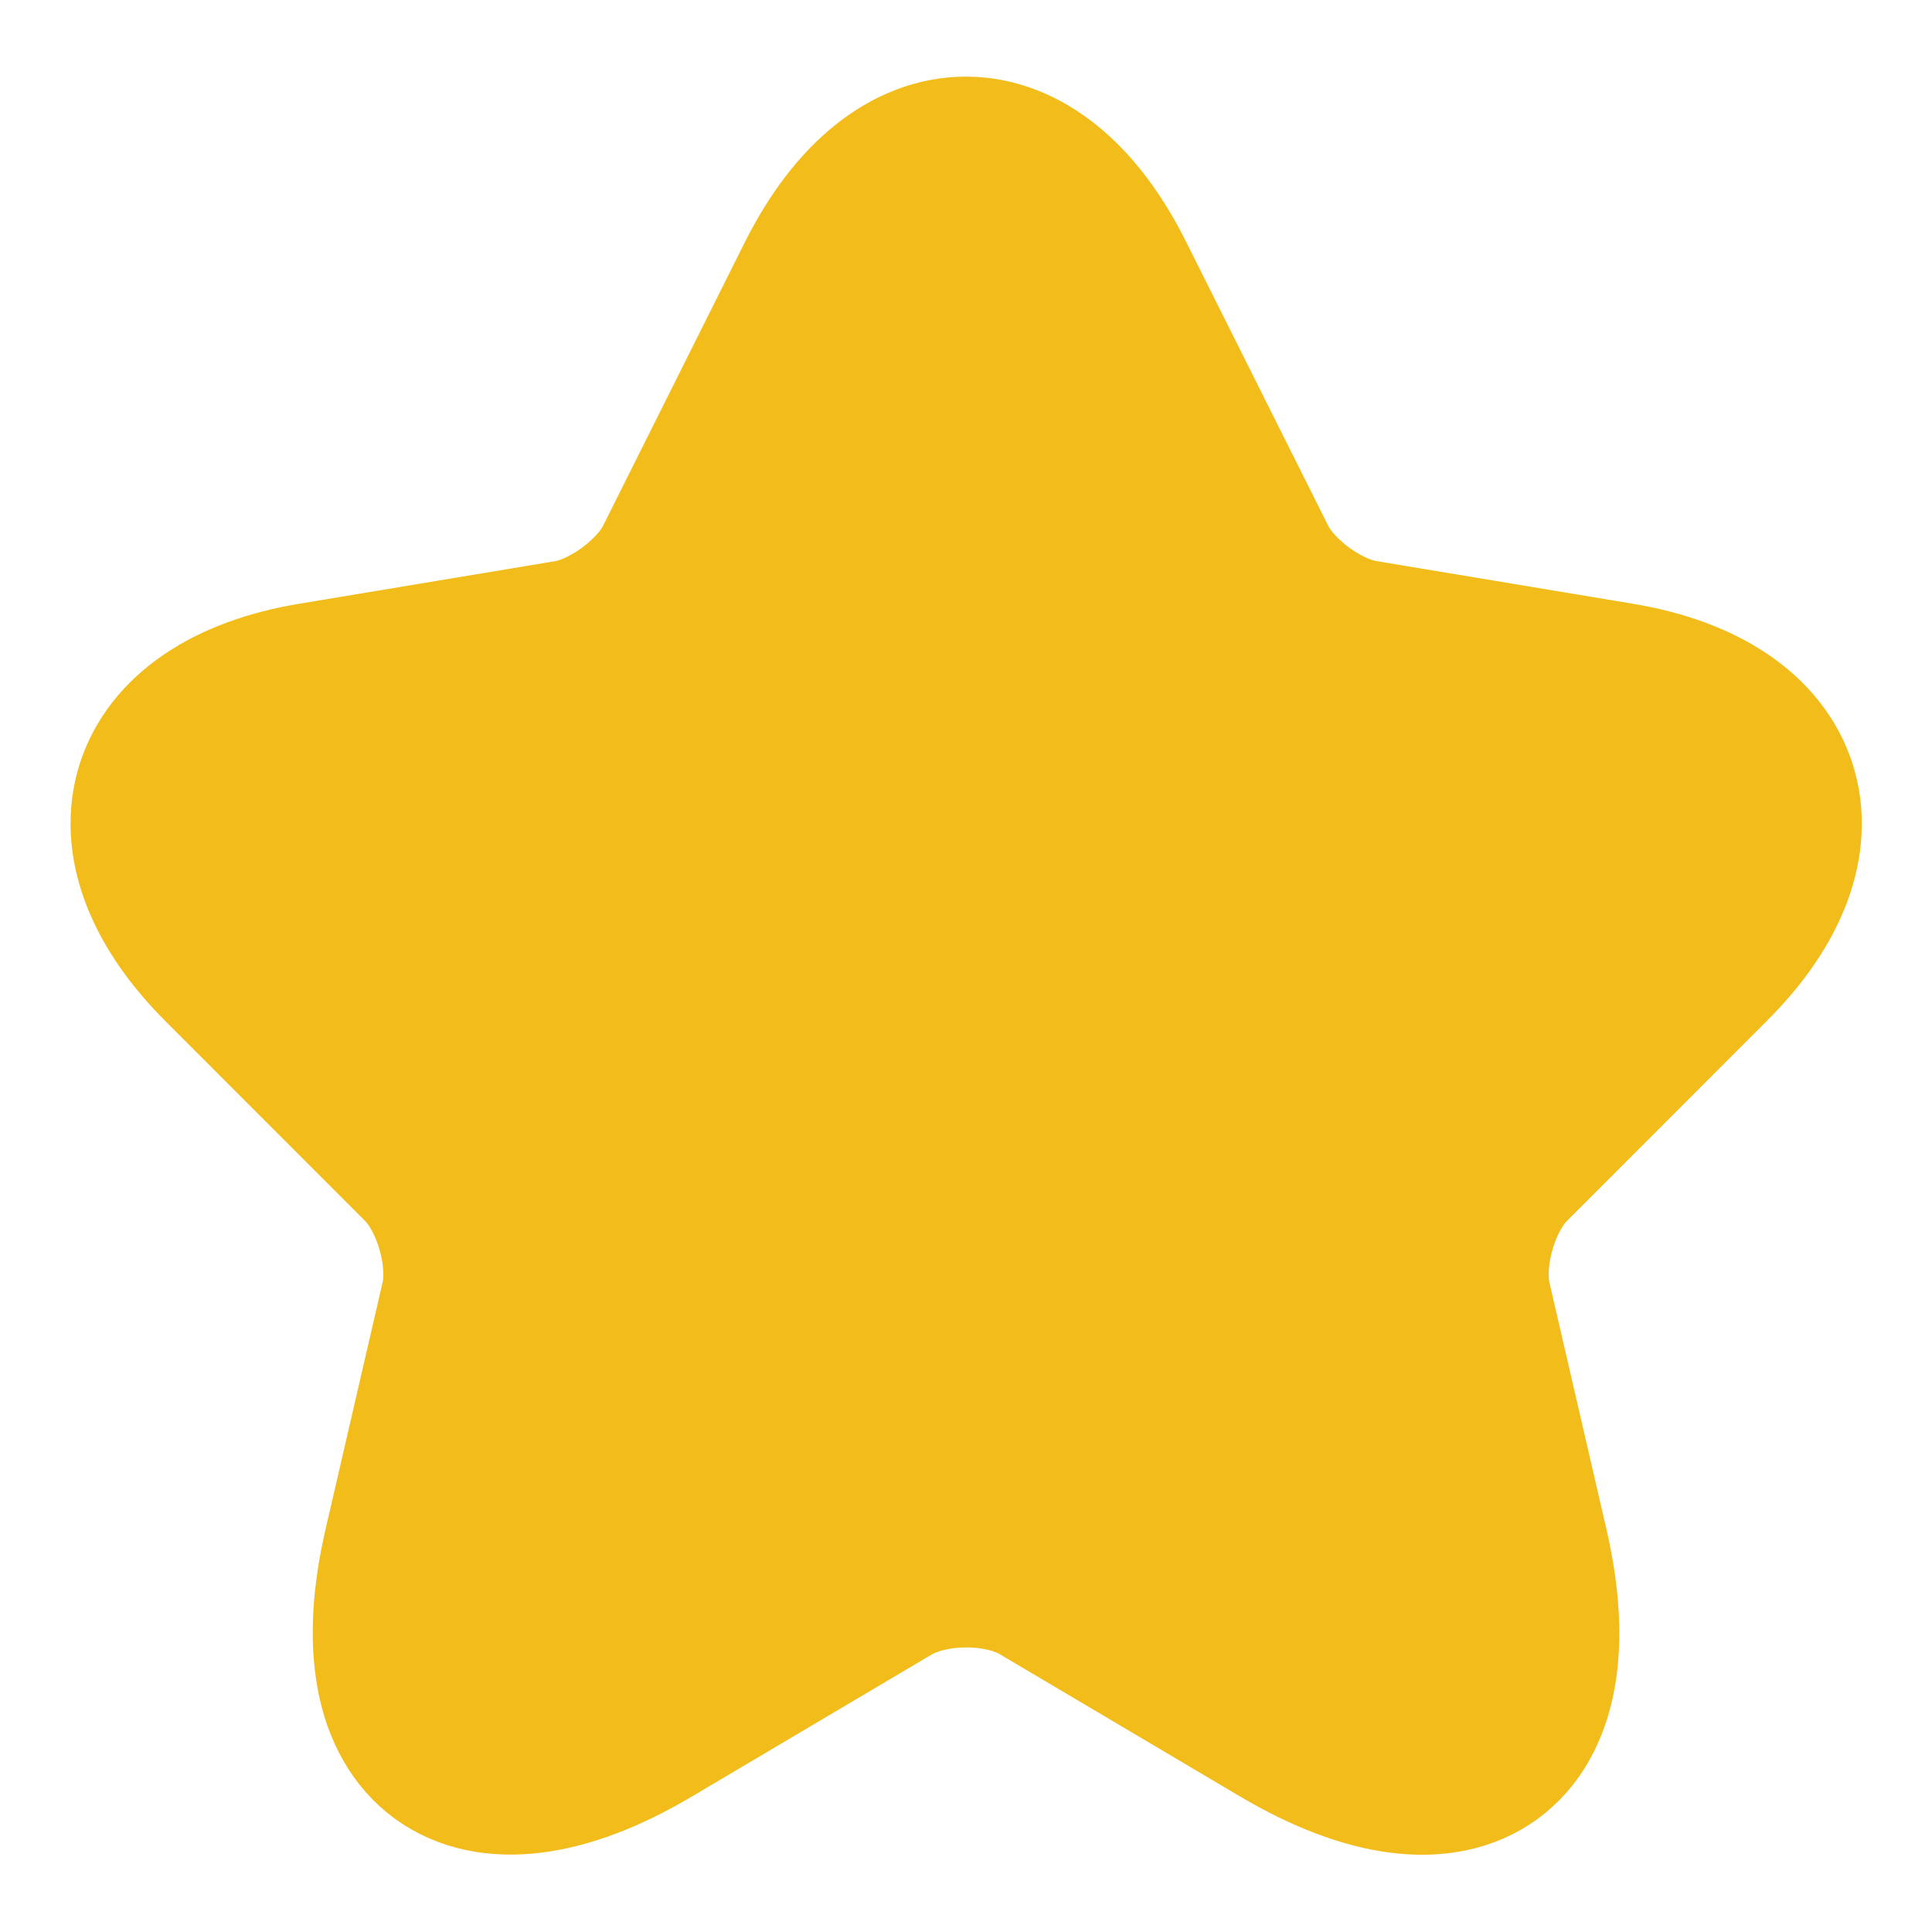<svg xmlns="http://www.w3.org/2000/svg" width="16" height="16" fill="none"><path fill="#F2BC1B" stroke="#F2BC1B" stroke-linecap="round" stroke-linejoin="round" stroke-width="1.5" d="m9.153 2.34 1.174 2.346c.16.327.586.64.946.7l2.127.354c1.36.226 1.68 1.213.7 2.186L12.447 9.58c-.28.28-.434.82-.347 1.206l.473 2.047c.374 1.62-.486 2.247-1.92 1.4l-1.993-1.18c-.36-.213-.953-.213-1.32 0l-1.993 1.18c-1.427.847-2.294.213-1.92-1.4l.473-2.047c.087-.386-.067-.926-.347-1.206L1.9 7.926c-.973-.973-.66-1.96.7-2.186l2.127-.354c.353-.06.78-.373.94-.7L6.84 2.34c.64-1.274 1.68-1.274 2.313 0Z"/></svg>